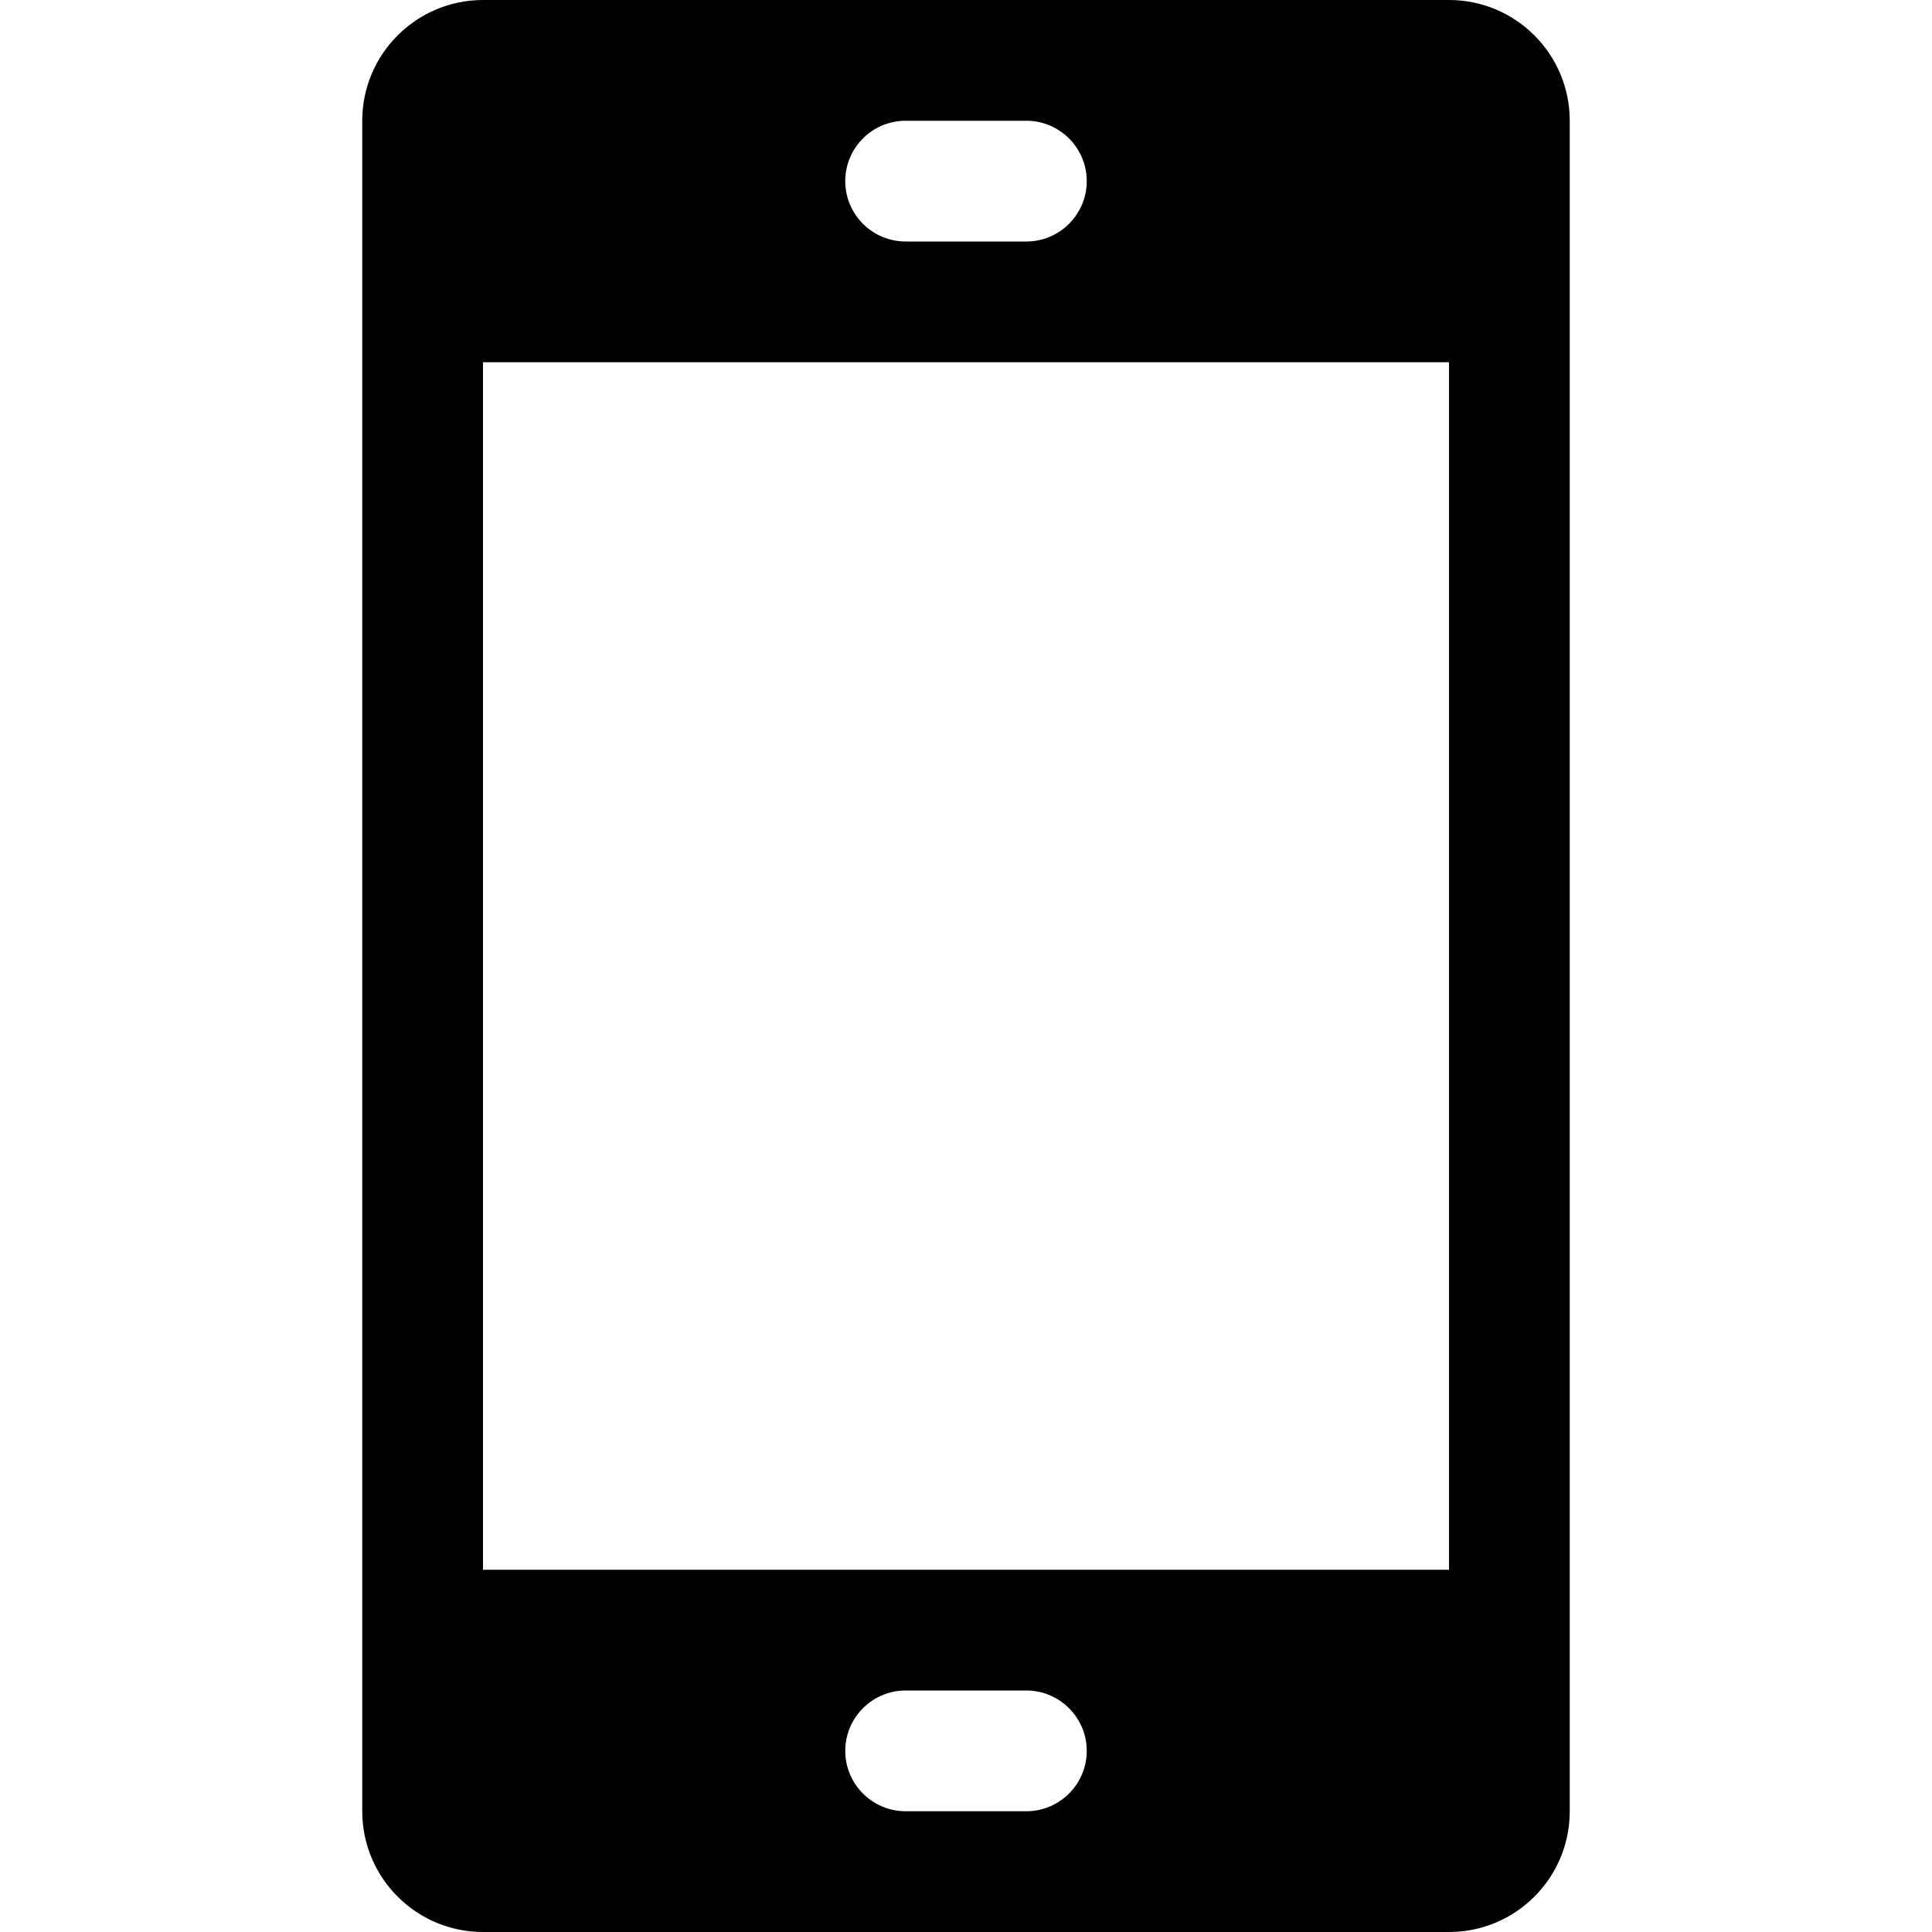 <?xml version="1.0"?><svg xmlns="http://www.w3.org/2000/svg" width="40" height="40" viewBox="0 0 40 40"><path d="m30 0h-20c-1.379 0-2.5 1.12-2.5 2.5v35c0 1.381 1.12 2.5 2.5 2.5h20c1.381 0 2.5-1.119 2.5-2.5v-35c0-1.379-1.119-2.5-2.5-2.5z m-11.25 2.5h2.5c0.688 0 1.25 0.56 1.25 1.25s-0.562 1.25-1.25 1.25h-2.5c-0.69 0-1.25-0.56-1.25-1.25s0.56-1.25 1.25-1.25z m2.5 35h-2.5c-0.69 0-1.25-0.562-1.25-1.25s0.56-1.25 1.25-1.25h2.5c0.688 0 1.25 0.562 1.25 1.25s-0.562 1.25-1.25 1.25z m8.75-5h-20v-25h20v25z"></path></svg>